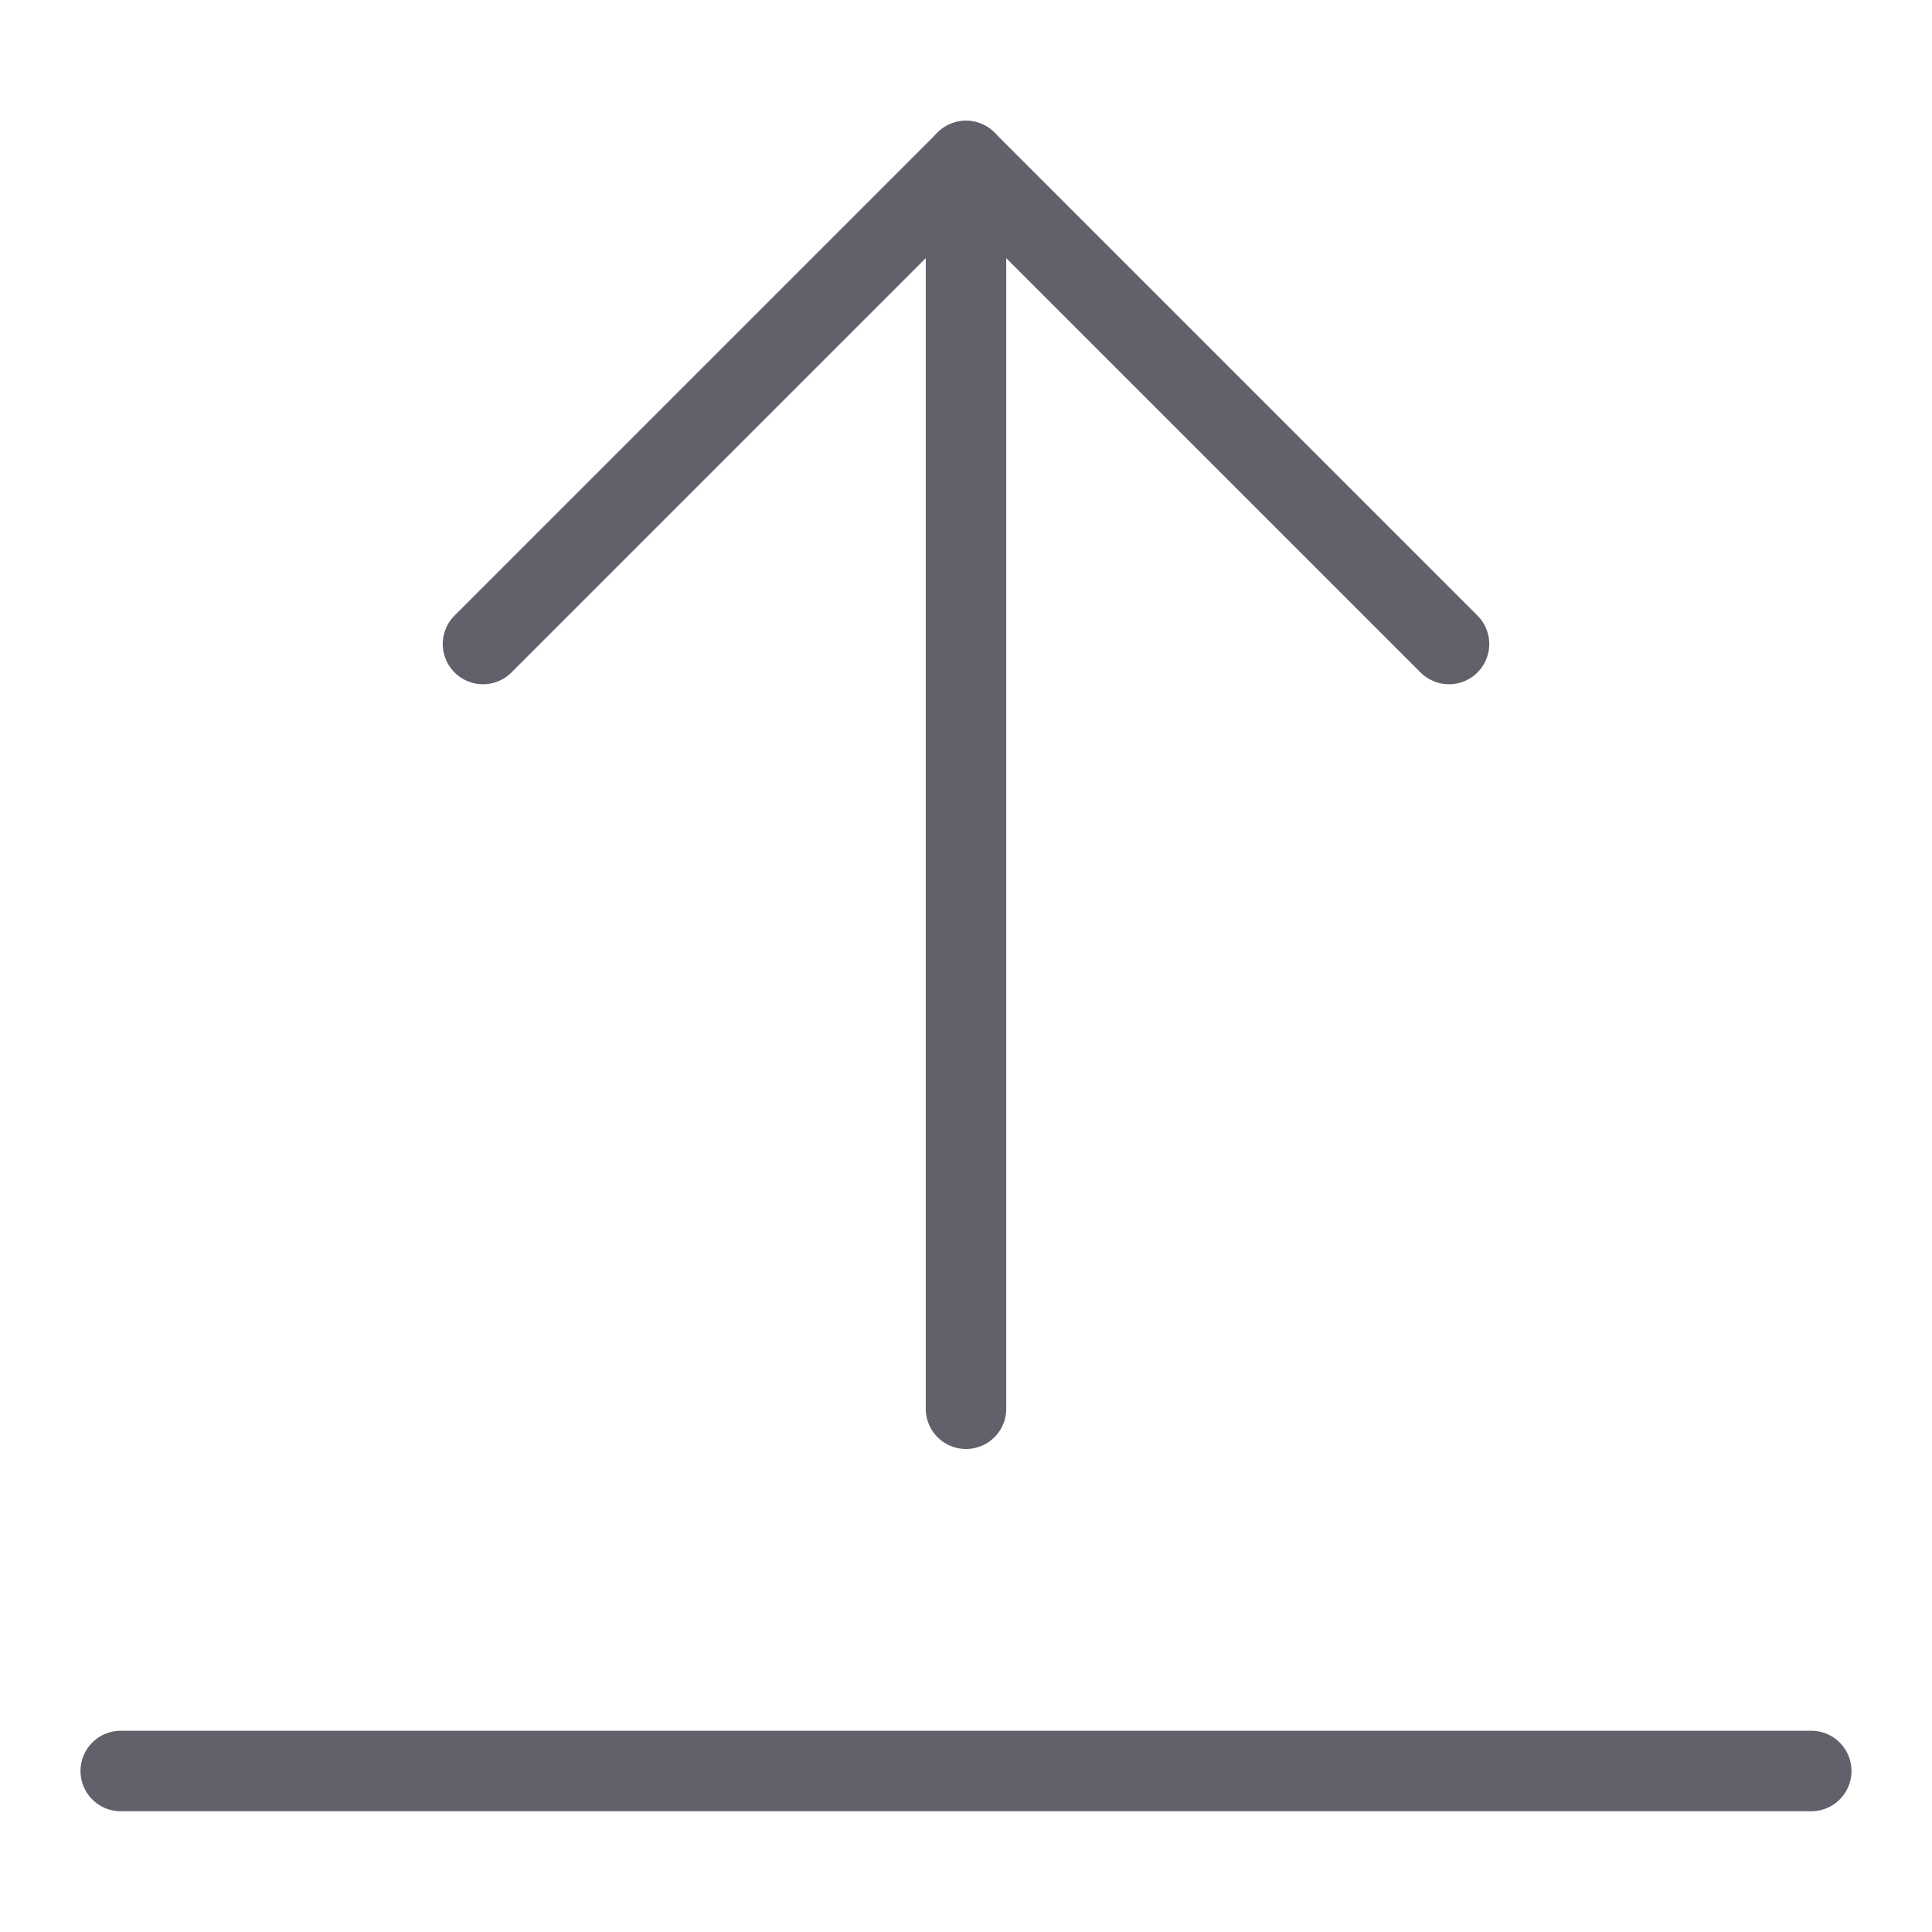 <svg xmlns="http://www.w3.org/2000/svg" height="24" width="24" viewBox="0 0 48 48"><g stroke-linecap="round" fill="#61616b" stroke-linejoin="round" class="nc-icon-wrapper"><line data-cap="butt" data-color="color-2" x1="24" y1="35" x2="24" y2="4" fill="none" stroke="#61616b" stroke-width="2"></line><polyline data-color="color-2" points="12 16 24 4 36 16" fill="none" stroke="#61616b" stroke-width="2"></polyline><line x1="3" y1="44" x2="45" y2="44" fill="none" stroke="#61616b" stroke-width="2"></line></g></svg>